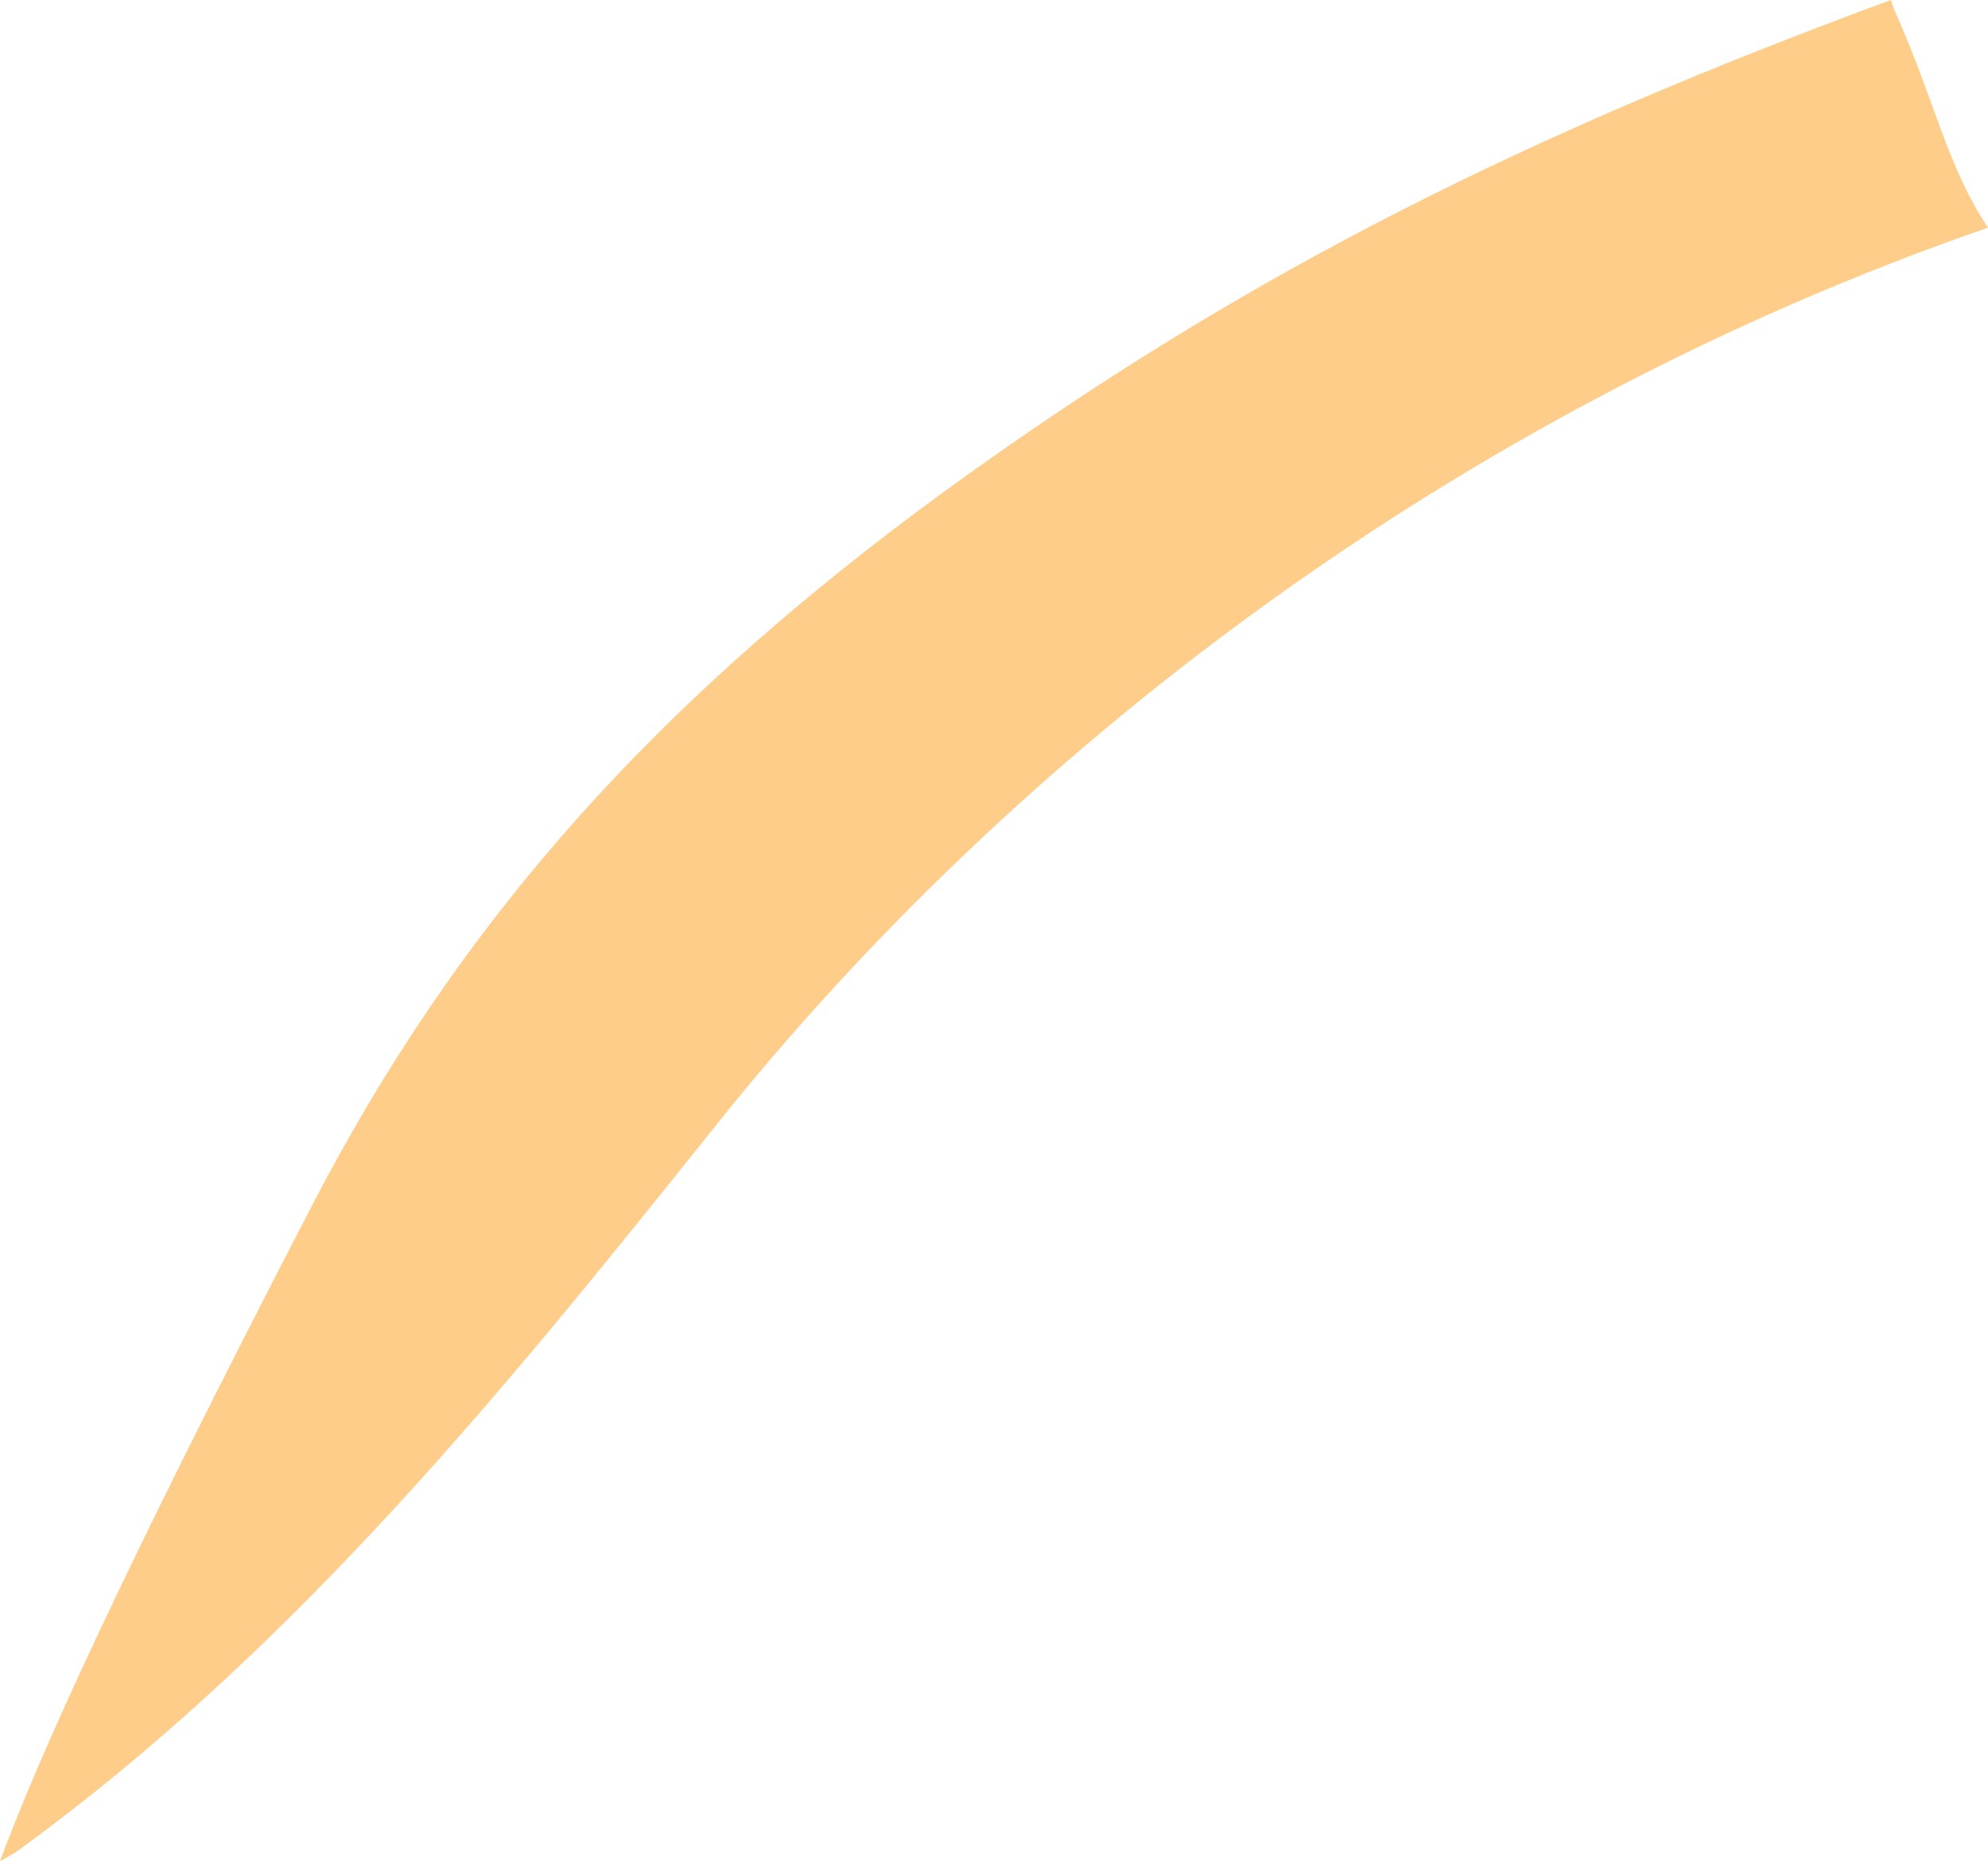 <?xml version="1.0" encoding="utf-8"?>
<!-- Generator: Adobe Illustrator 16.0.0, SVG Export Plug-In . SVG Version: 6.00 Build 0)  -->
<!DOCTYPE svg PUBLIC "-//W3C//DTD SVG 1.1//EN" "http://www.w3.org/Graphics/SVG/1.1/DTD/svg11.dtd">
<svg version="1.1" id="Layer_1" xmlns="http://www.w3.org/2000/svg" xmlns:xlink="http://www.w3.org/1999/xlink" x="0px" y="0px"
	 width="8.533px" height="7.988px" viewBox="0 0 8.533 7.988" enable-background="new 0 0 8.533 7.988" xml:space="preserve">
<path fill="#FFCD8A" d="M0.068,7.949c1.201-0.87,2.118-2.01,3.012-3.128c1.251-1.564,3.129-3.039,5.453-3.844
	C8.355,0.709,8.309,0.441,8.13,0.04L8.116,0c-1.56,0.575-2.724,1.157-3.919,2.006C2.811,2.989,1.962,3.972,1.336,5.18
	C0.507,6.779,0.159,7.557,0,7.988"/>
</svg>
